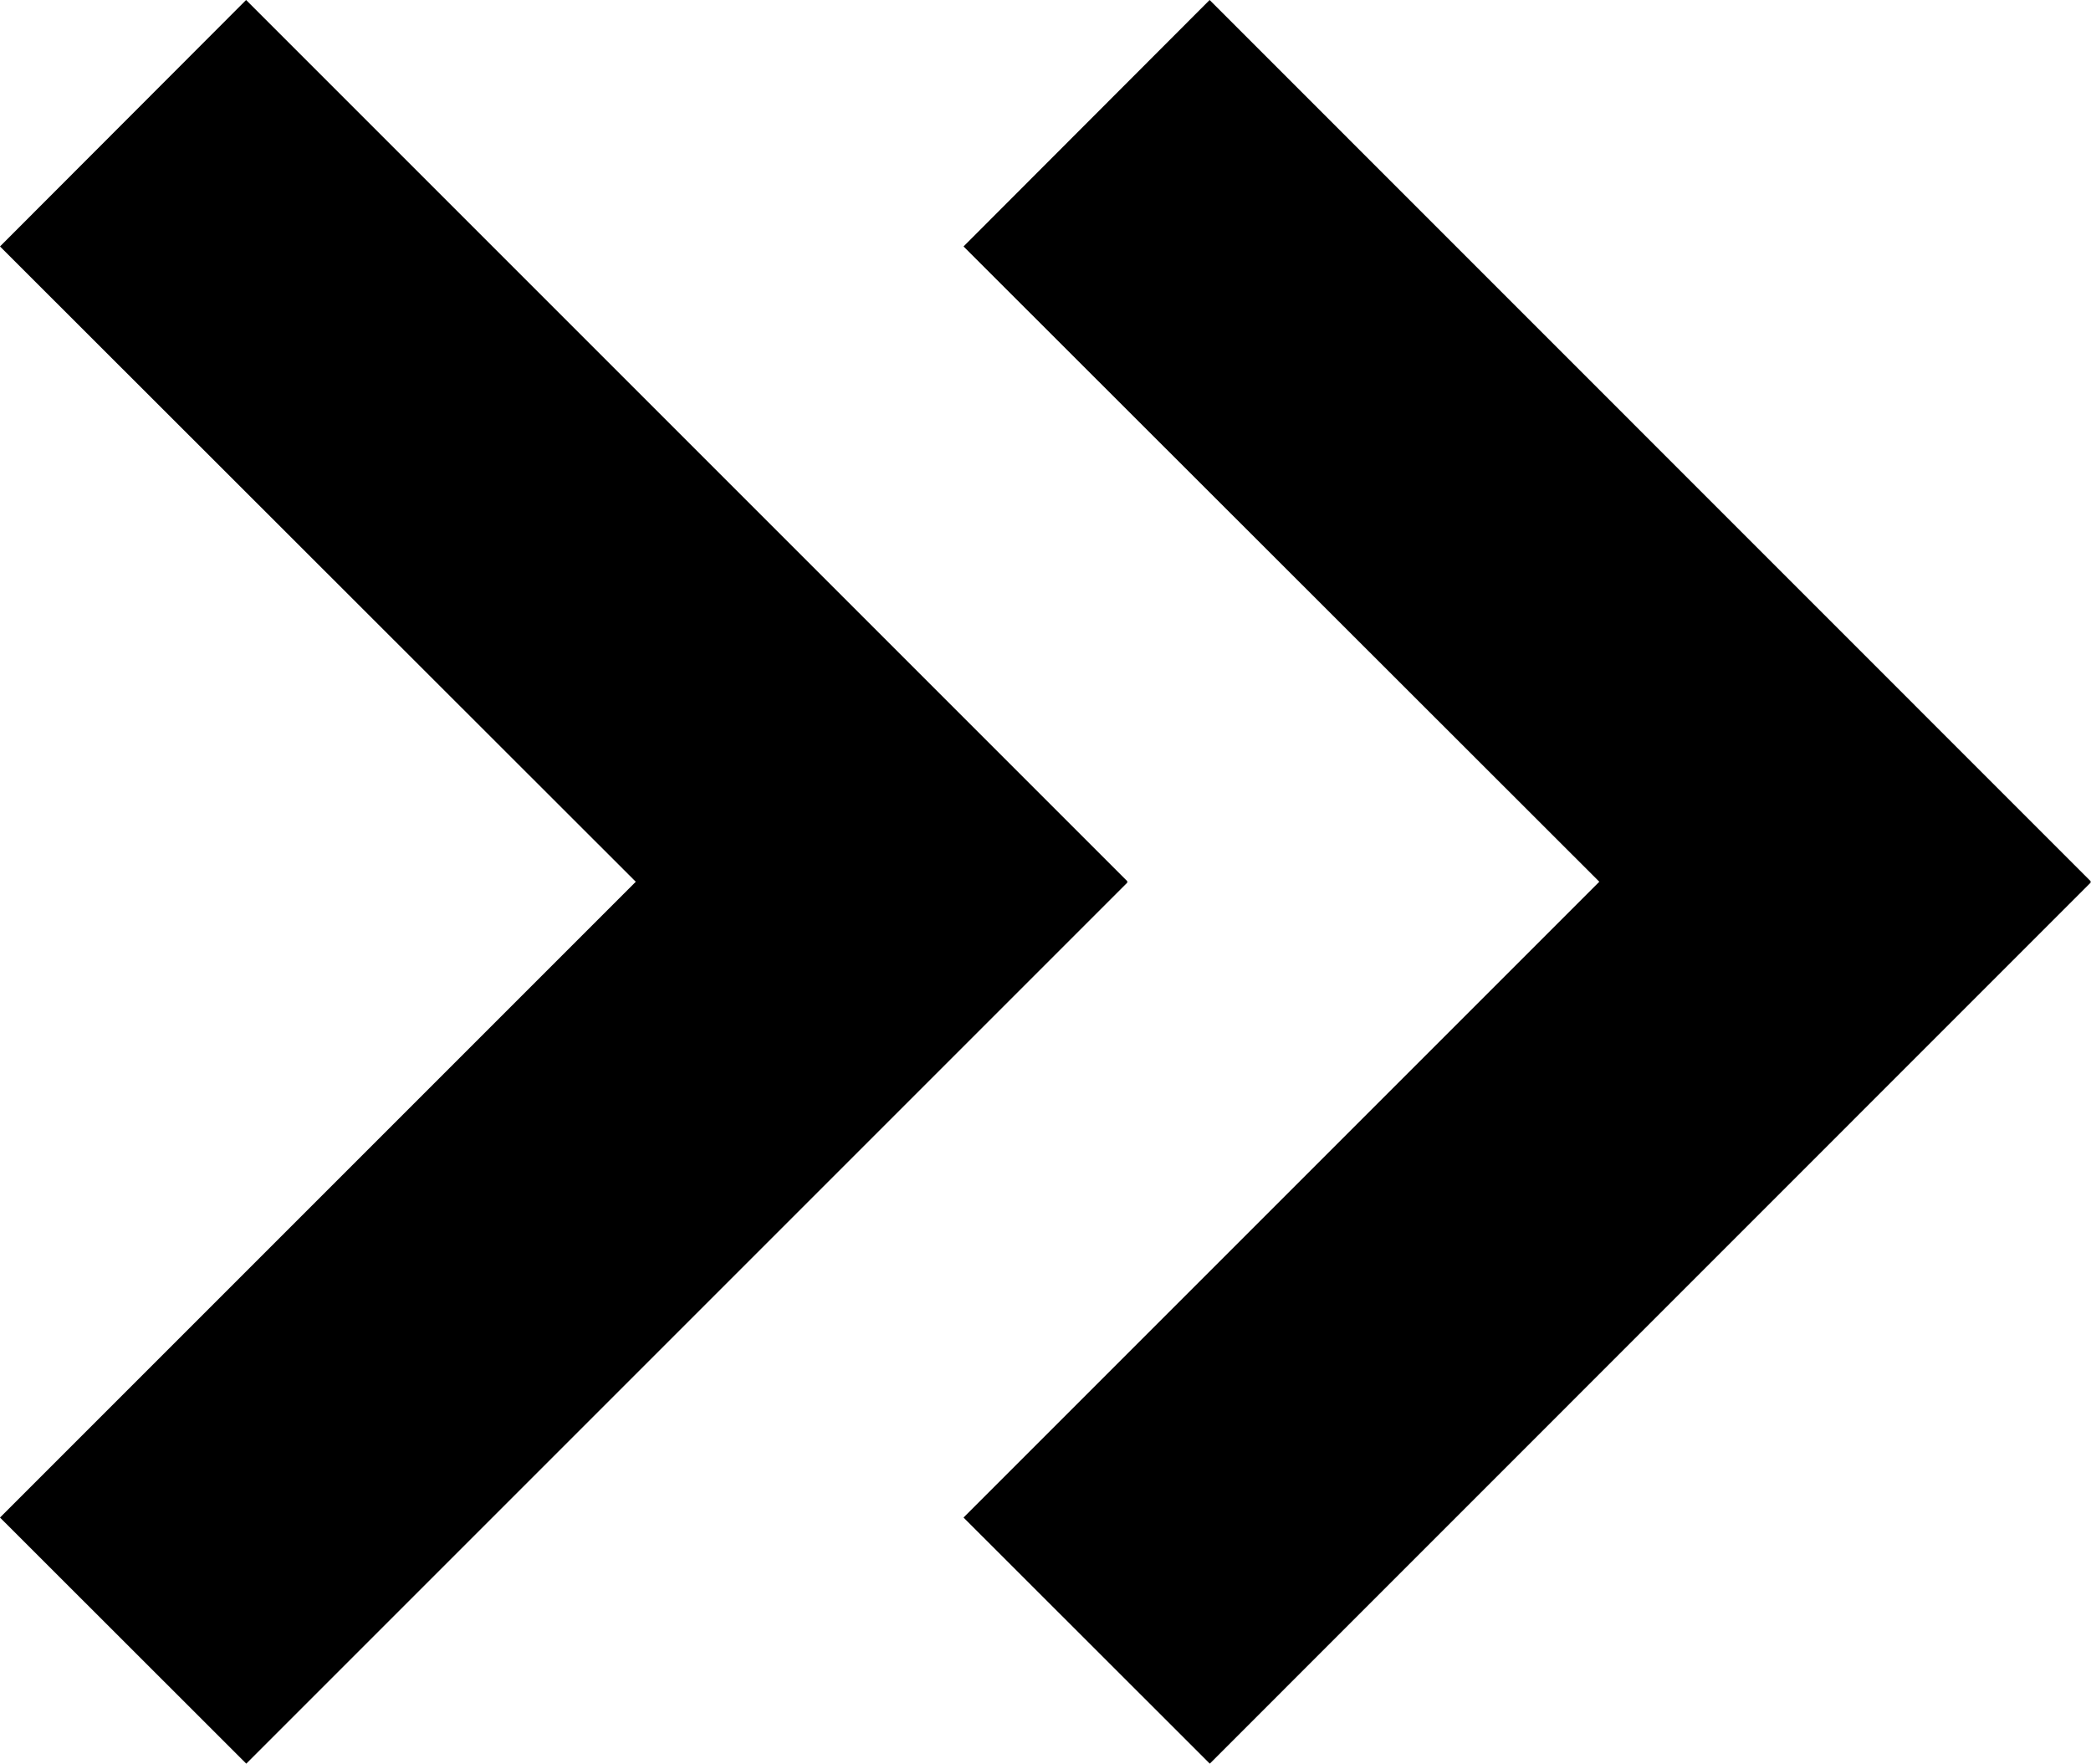 <?xml version="1.0" encoding="utf-8"?>
<!-- Generator: Adobe Illustrator 16.0.0, SVG Export Plug-In . SVG Version: 6.00 Build 0)  -->
<!DOCTYPE svg PUBLIC "-//W3C//DTD SVG 1.1//EN" "http://www.w3.org/Graphics/SVG/1.1/DTD/svg11.dtd">
<svg version="1.1" id="Layer_1" xmlns="http://www.w3.org/2000/svg" xmlns:xlink="http://www.w3.org/1999/xlink" x="0px" y="0px"
	 width="12.014px" height="10.133px" viewBox="0 0 12.014 10.133" enable-background="new 0 0 12.014 10.133" xml:space="preserve">
<g>
	<polygon points="6.478,5.064 1.414,0 0,1.416 3.653,5.066 0,8.719 1.415,10.133 6.478,5.07 6.475,5.066 	"/>
	<polygon points="12.013,5.064 6.95,0 5.536,1.416 9.189,5.066 5.536,8.719 6.951,10.133 12.013,5.07 12.01,5.066 	"/>
</g>
</svg>
